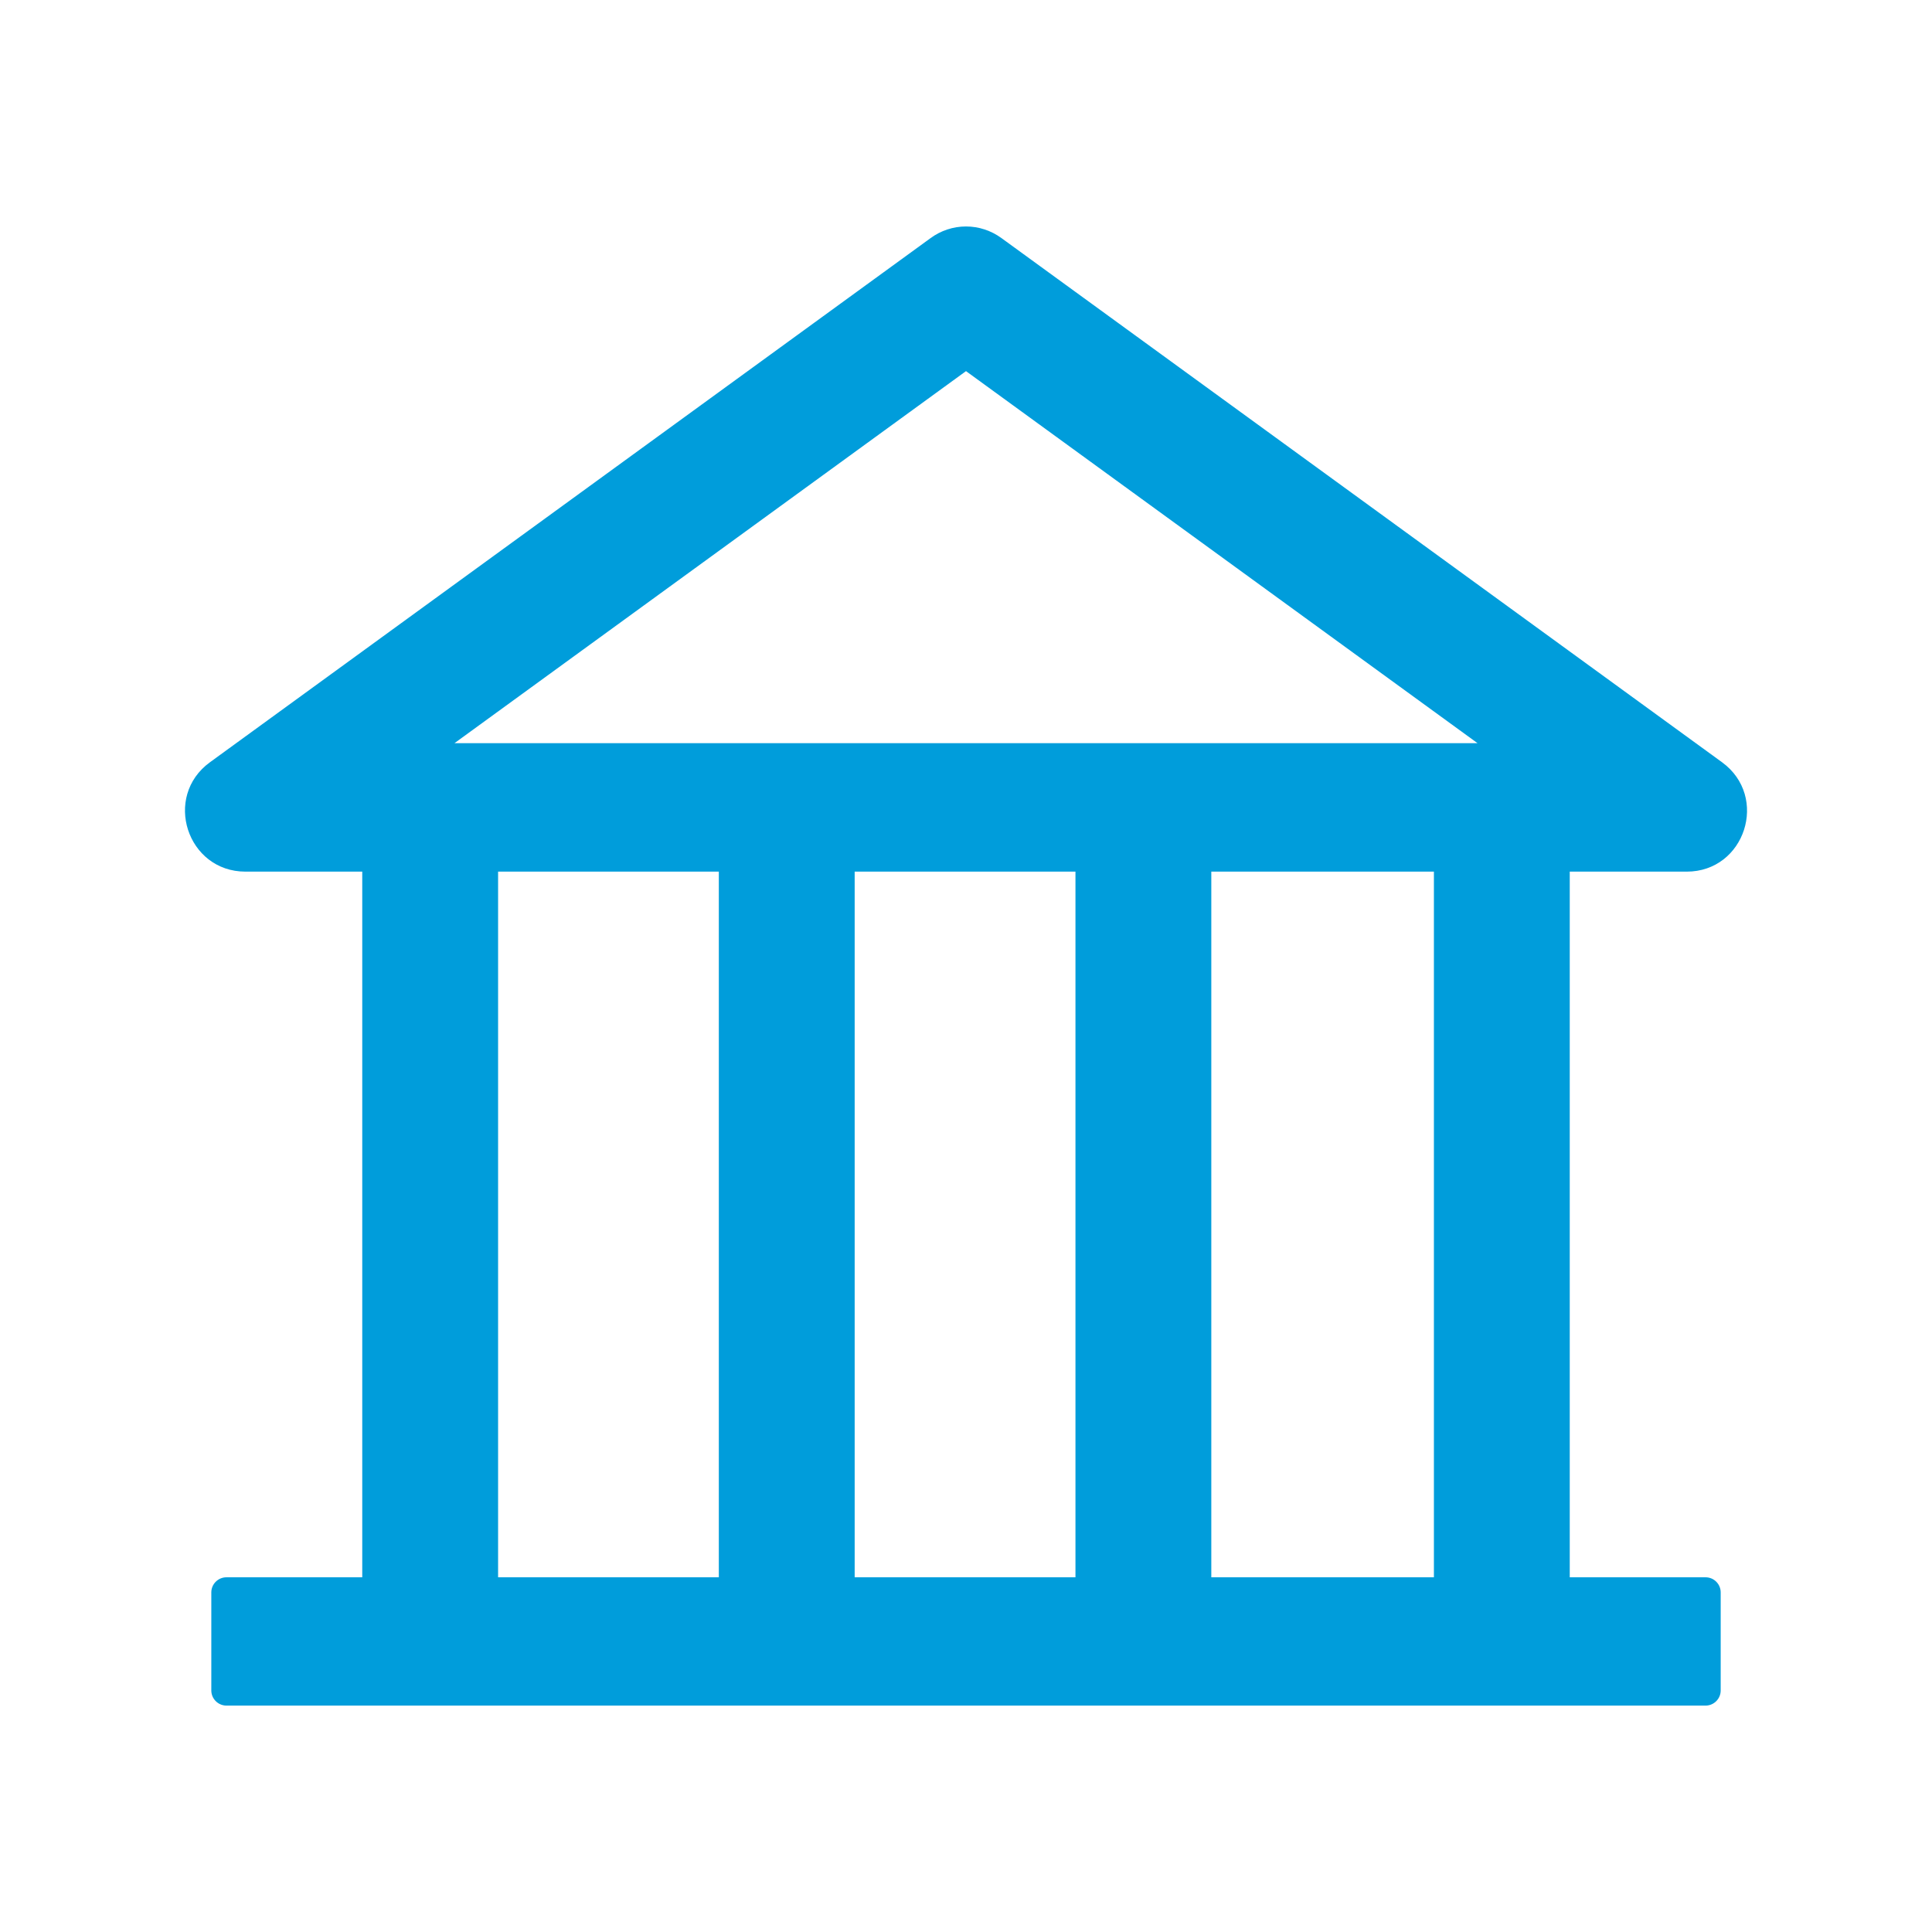 <svg width="32" height="32" viewBox="0 0 32 32" fill="none" xmlns="http://www.w3.org/2000/svg">
<path d="M27.938 14.437C28.903 14.437 29.306 13.197 28.522 12.625L16.588 3.944C16.417 3.819 16.211 3.751 16 3.751C15.789 3.751 15.583 3.819 15.413 3.944L3.478 12.625C2.694 13.194 3.097 14.437 4.066 14.437H6V26.125H3.75C3.613 26.125 3.5 26.237 3.5 26.375V28C3.5 28.137 3.613 28.25 3.75 28.25H28.25C28.388 28.25 28.5 28.137 28.5 28V26.375C28.5 26.237 28.388 26.125 28.25 26.125H26V14.437H27.938ZM16 6.147L24.472 12.309H7.528L16 6.147ZM8.25 14.437H11.906V26.125H8.25V14.437ZM14.156 14.437H17.813V26.125H14.156V14.437ZM23.75 26.125H20.063V14.437H23.75V26.125Z" fill="#009DDB"/>
</svg>
